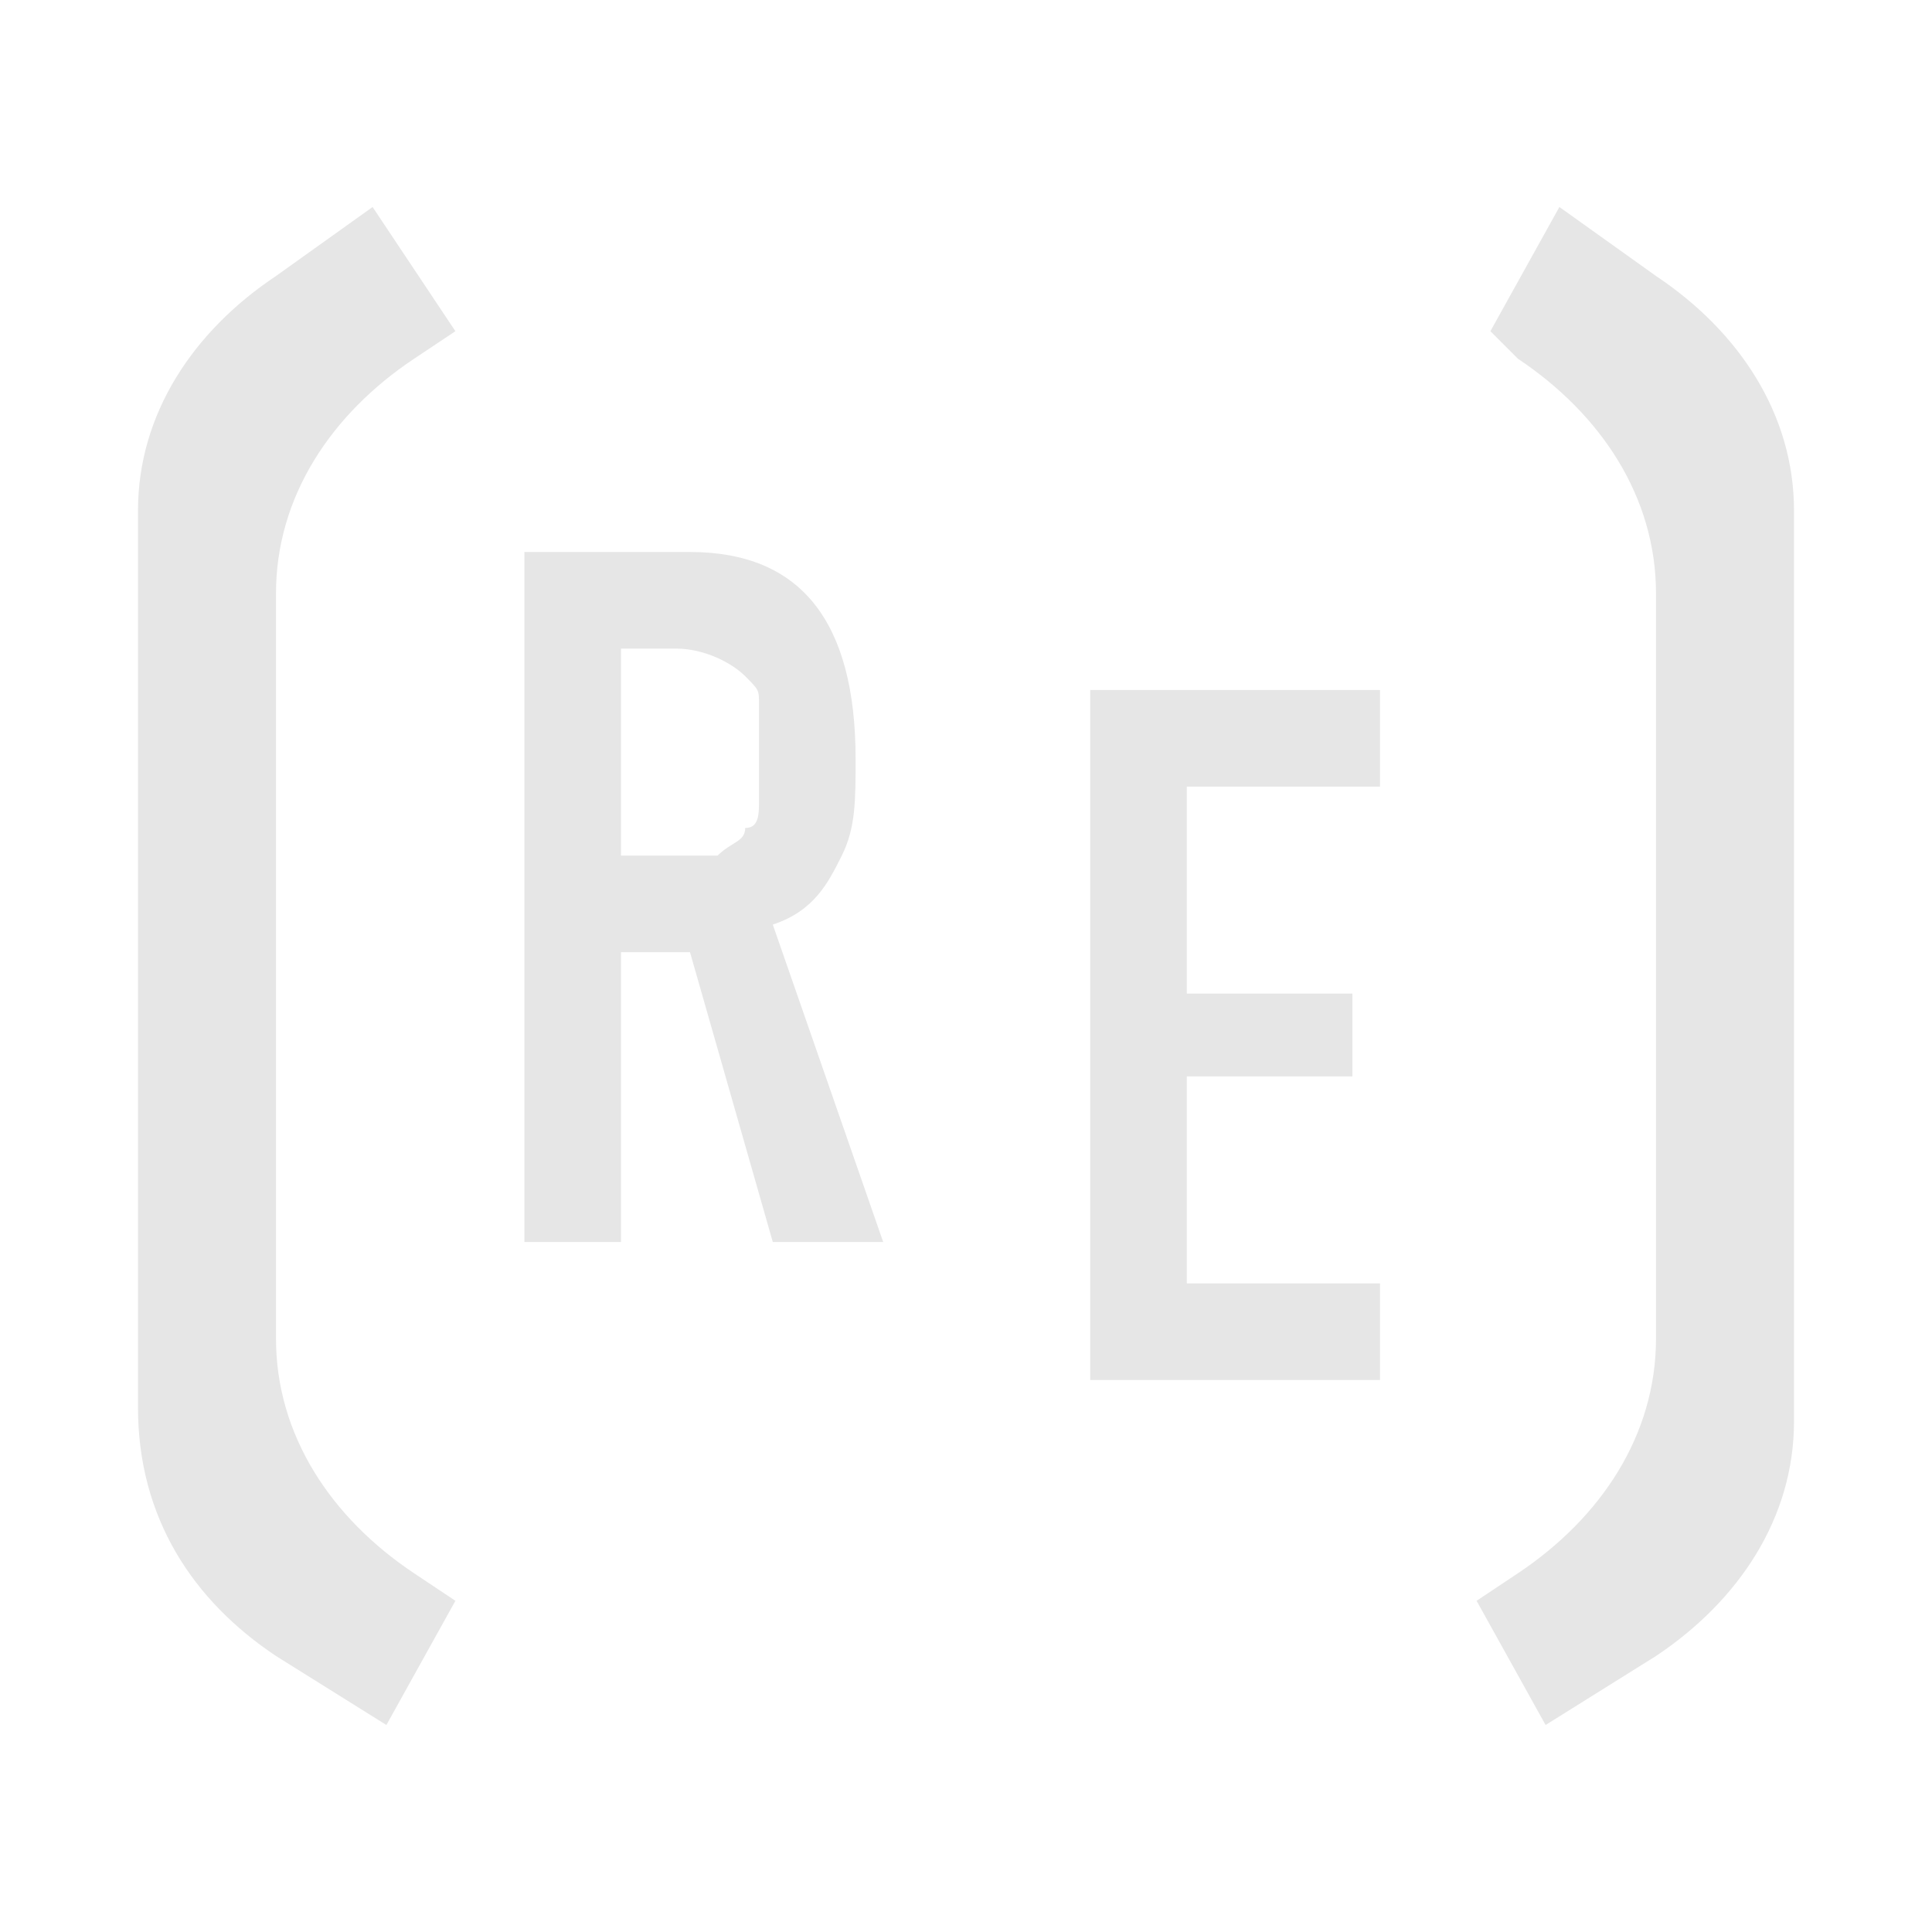 <?xml version="1.0" standalone="no"?><!DOCTYPE svg PUBLIC "-//W3C//DTD SVG 1.1//EN" "http://www.w3.org/Graphics/SVG/1.1/DTD/svg11.dtd"><svg t="1608211502158" class="icon" viewBox="0 0 1024 1024" version="1.1" xmlns="http://www.w3.org/2000/svg" p-id="4940" xmlns:xlink="http://www.w3.org/1999/xlink" width="16" height="16"><defs><style type="text/css"></style></defs><path d="M241.371 175.543l-43.886-65.829L146.286 146.286c-43.886 29.257-73.143 73.143-73.143 124.343v475.429c0 58.514 29.257 102.4 73.143 131.657l58.514 36.571 36.571-65.829-21.943-14.629c-43.886-29.257-73.143-73.143-73.143-124.343V314.514c0-51.2 29.257-95.086 73.143-124.343l21.943-14.629z m585.143-65.829l-36.571 65.829 14.629 14.629c43.886 29.257 73.143 73.143 73.143 124.343v394.971c0 51.2-29.257 95.086-73.143 124.343l-21.943 14.629 36.571 65.829 58.514-36.571c43.886-29.257 73.143-73.143 73.143-124.343V270.629c0-51.2-29.257-95.086-73.143-124.343l-51.2-36.571zM446.171 453.486c7.314-14.629 7.314-29.257 7.314-51.2C453.486 329.143 424.229 292.571 365.714 292.571H277.943v365.714h51.2V504.686H365.714L409.6 658.286h58.514l-58.514-168.229c21.943-7.314 29.257-21.943 36.571-36.571z m-43.886-29.257c0 7.314 0 14.629-7.314 14.629 0 7.314-7.314 7.314-14.629 14.629h-51.2V343.771h29.257c14.629 0 29.257 7.314 36.571 14.629 7.314 7.314 7.314 7.314 7.314 14.629v51.2zM577.829 731.429H731.429v-51.2H629.029V570.514h87.771v-43.886H629.029V416.914H731.429V365.714H577.829v365.714z" p-id="4941" fill="#e6e6e6"></path></svg>